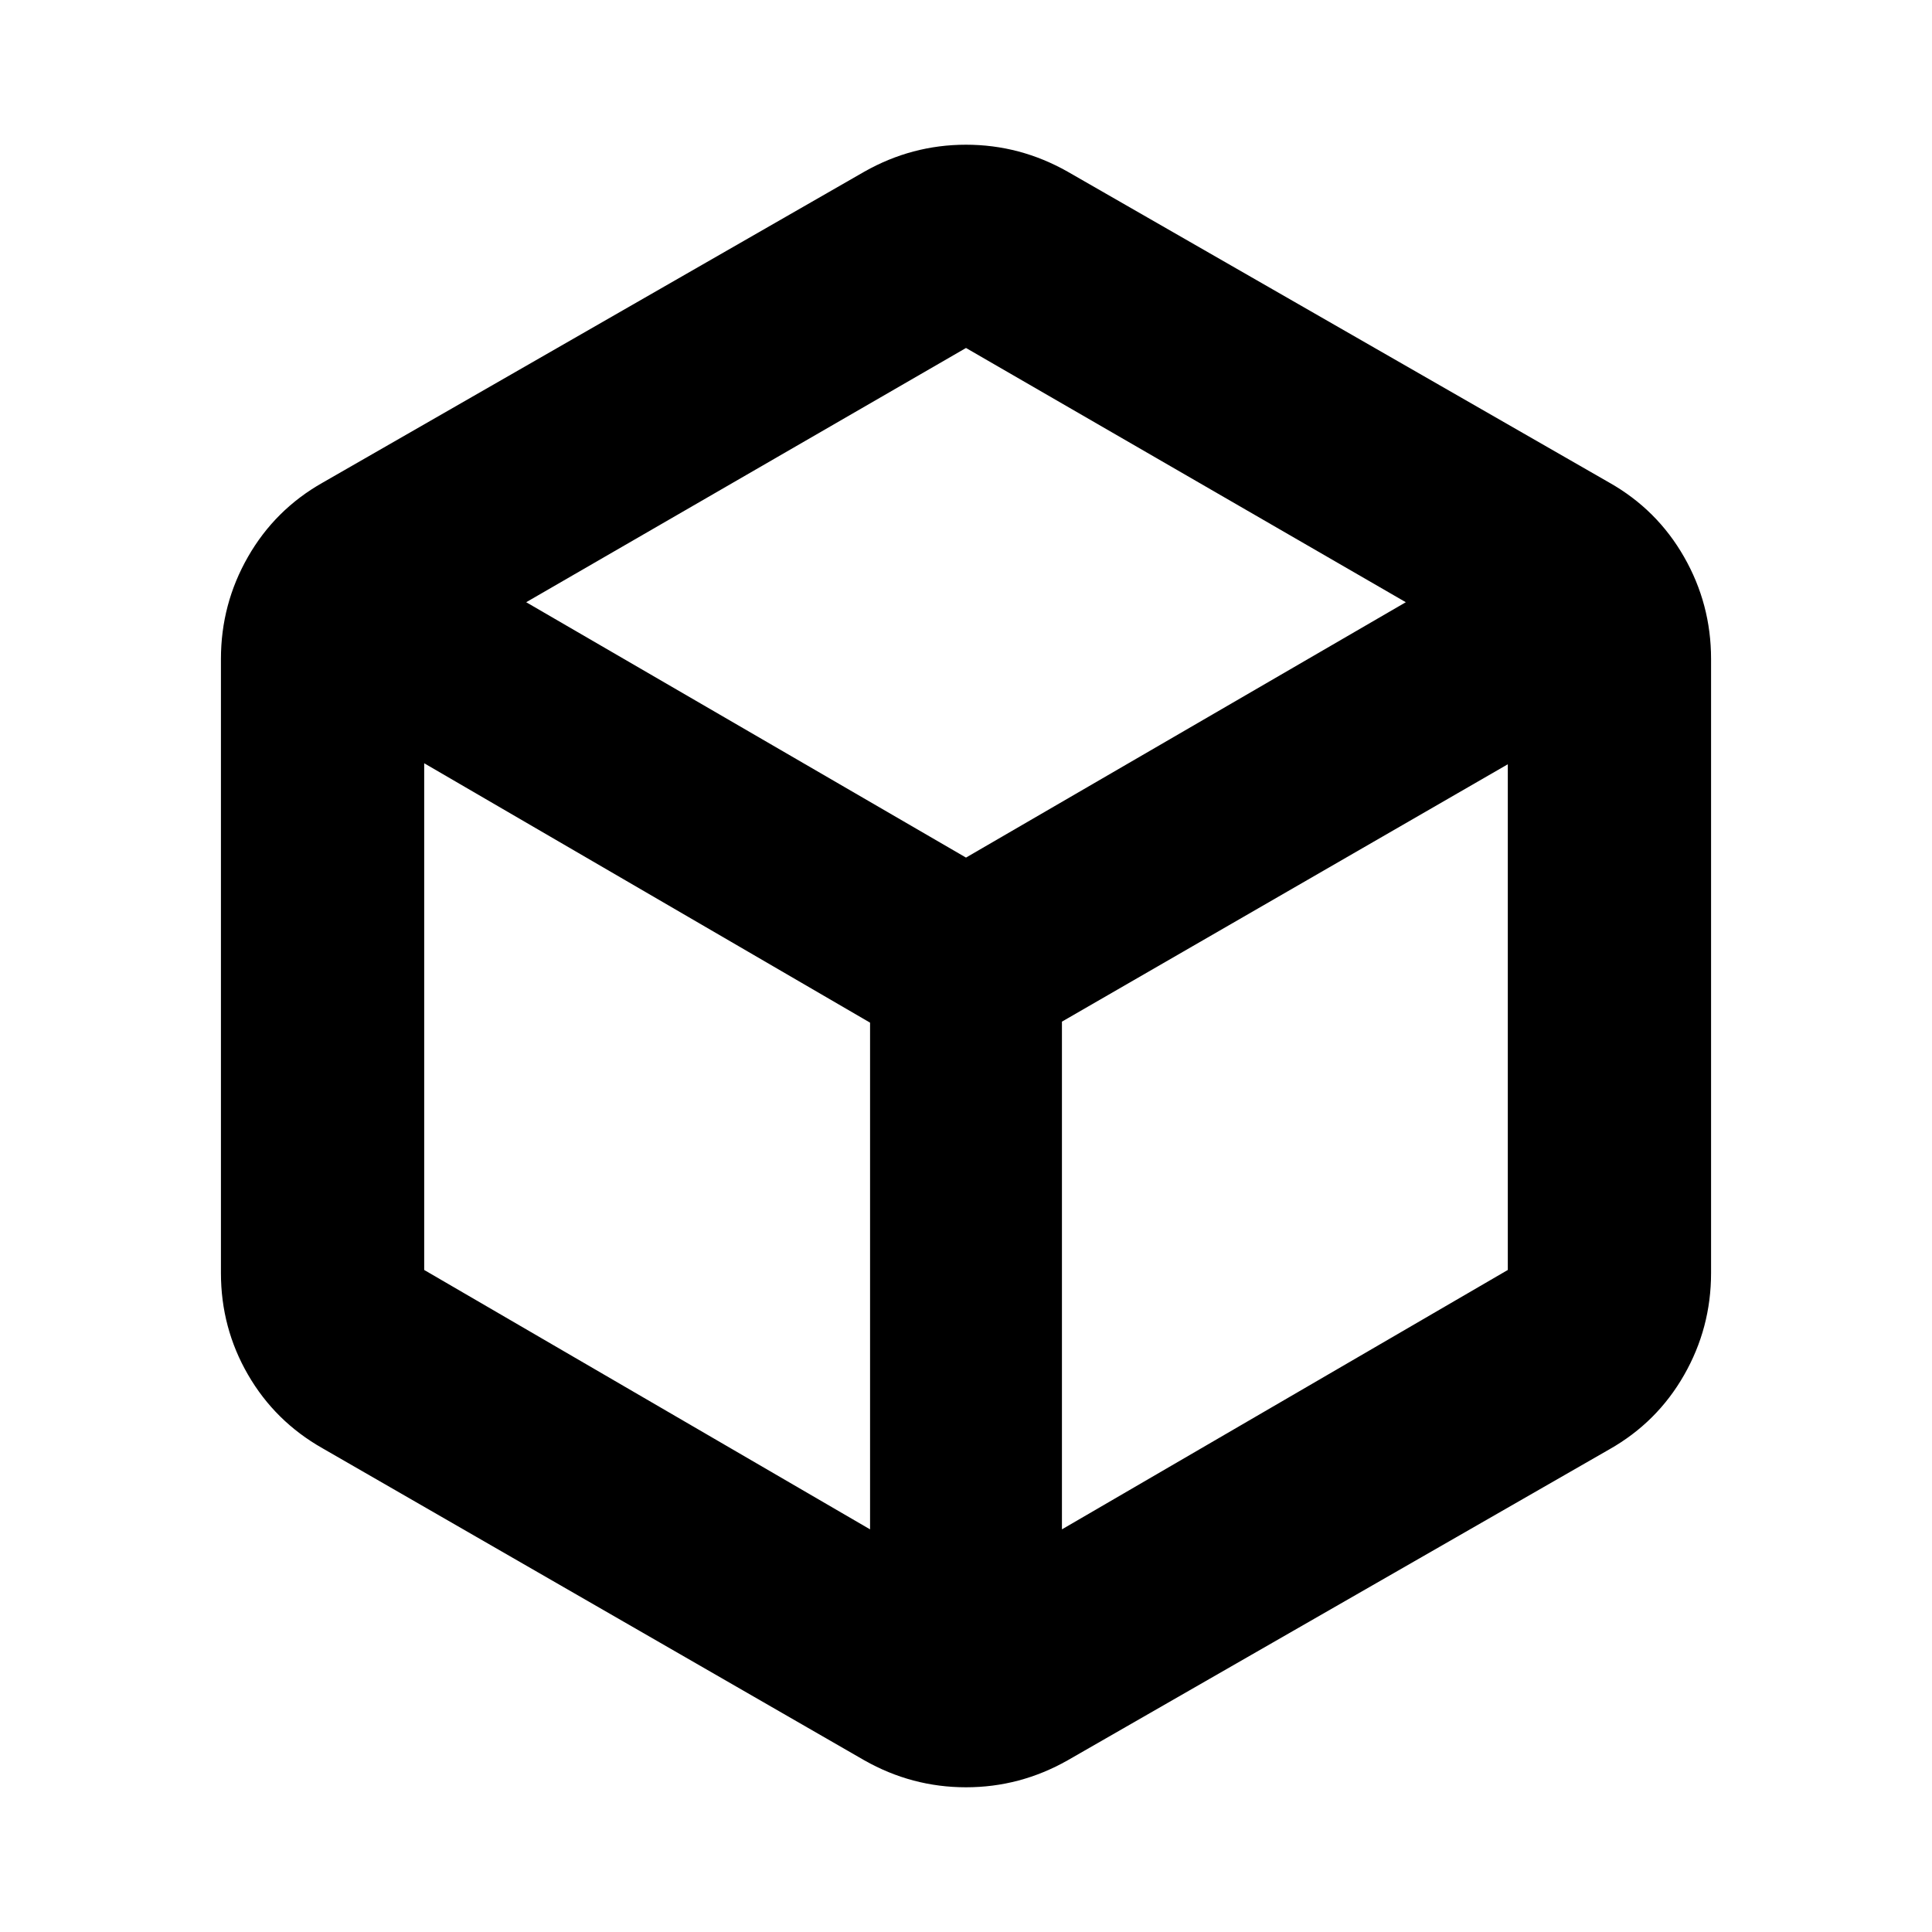<svg xmlns="http://www.w3.org/2000/svg" height="24" viewBox="0 -960 960 960" width="24"><path d="M432.33-200.07v-251.78L210.78-580.74v251.78l221.55 128.89Zm95.34 0 221.55-128.89v-251.28L527.67-452.35v252.28ZM480-533.87l218.54-126.89L480-787.09 261.46-660.76 480-533.87ZM160.28-240.35q-23.65-13.39-37.07-36.61-13.43-23.21-13.43-50.5v-305.08q0-27.29 13.43-50.75 13.42-23.47 37.07-36.86L429.5-874.7q23.65-13.39 50.5-13.39t50.5 13.39l269.22 154.55q23.65 13.39 37.07 36.86 13.43 23.46 13.43 50.75v305.08q0 27.29-13.43 50.75-13.42 23.47-37.07 36.86L530.5-85.3Q506.85-71.91 480-71.91T429.5-85.3L160.28-240.35ZM480-480Z"/></svg>